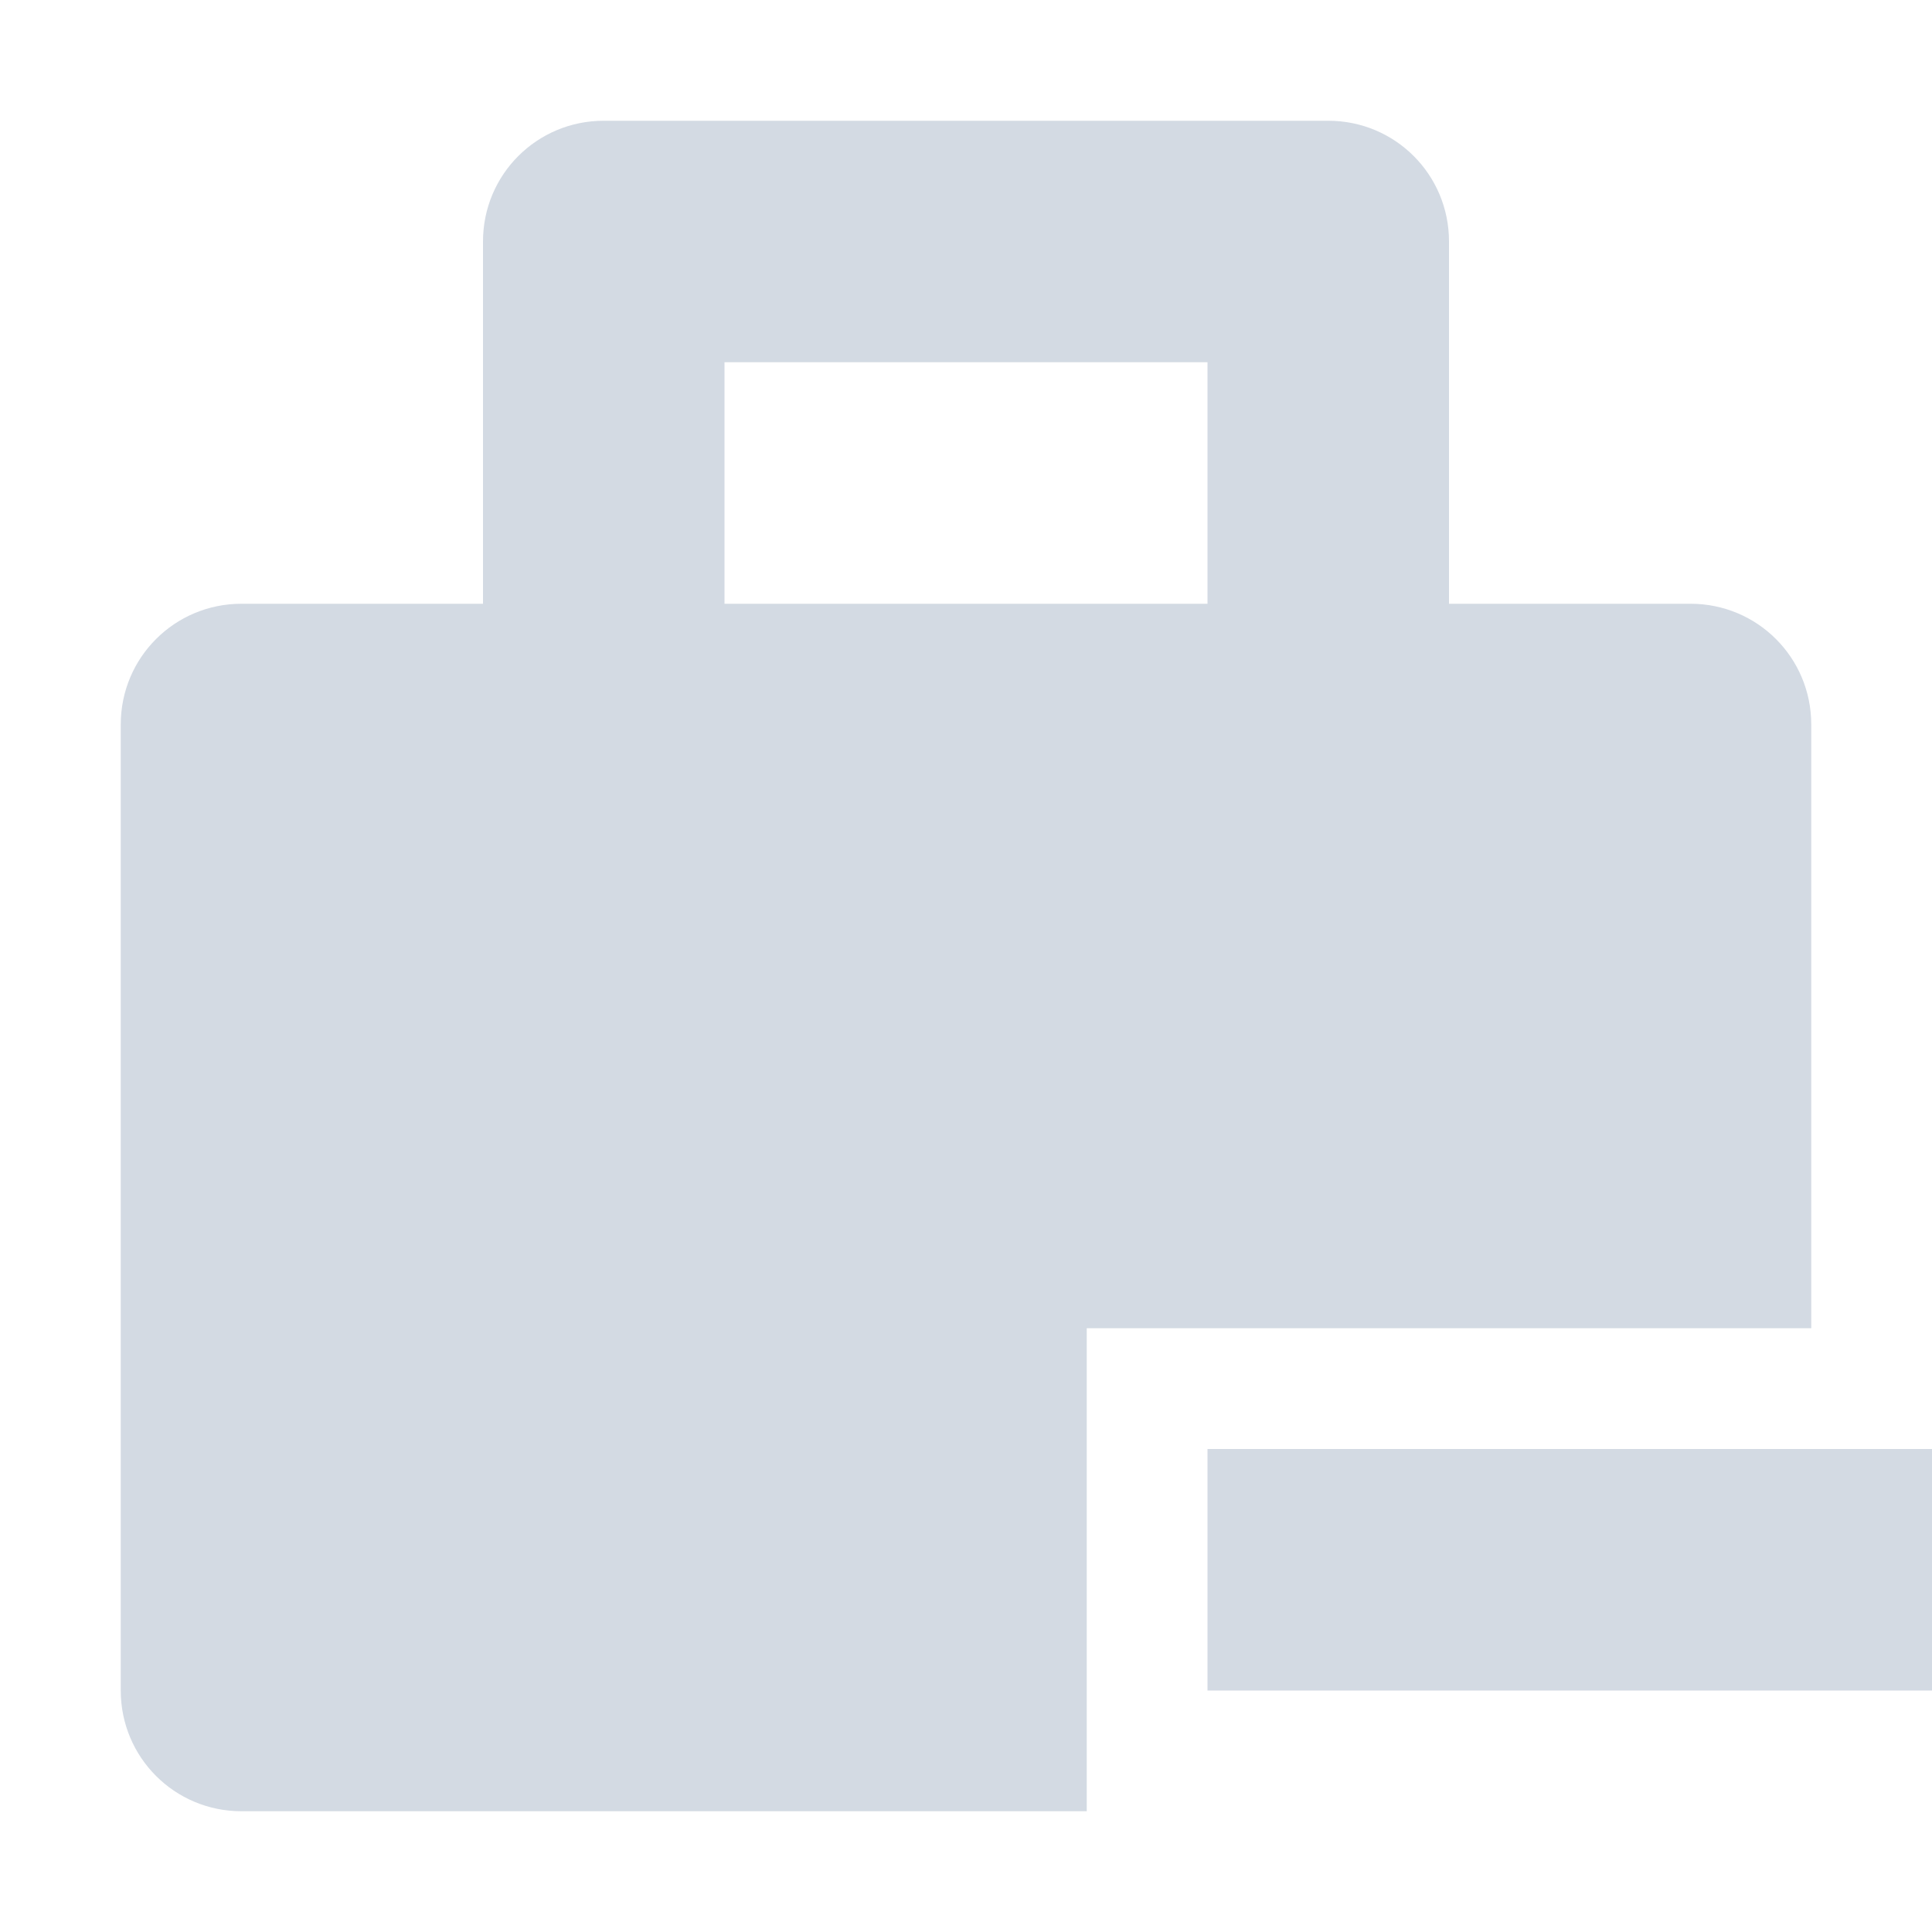 <svg height="16" viewBox="0 0 16 16" width="16" xmlns="http://www.w3.org/2000/svg"><path d="m5 1c-.554 0-1 .446-1 1v3h-2c-.554 0-1 .446-1 1v8c0 .554.446 1 1 1h7v-4h6v-5c0-.554-.446-1-1-1h-2v-3c0-.554-.446-1-1-1zm1 2h4v2h-4zm4 9v2h6v-2z" fill="#d3dae3"/></svg>